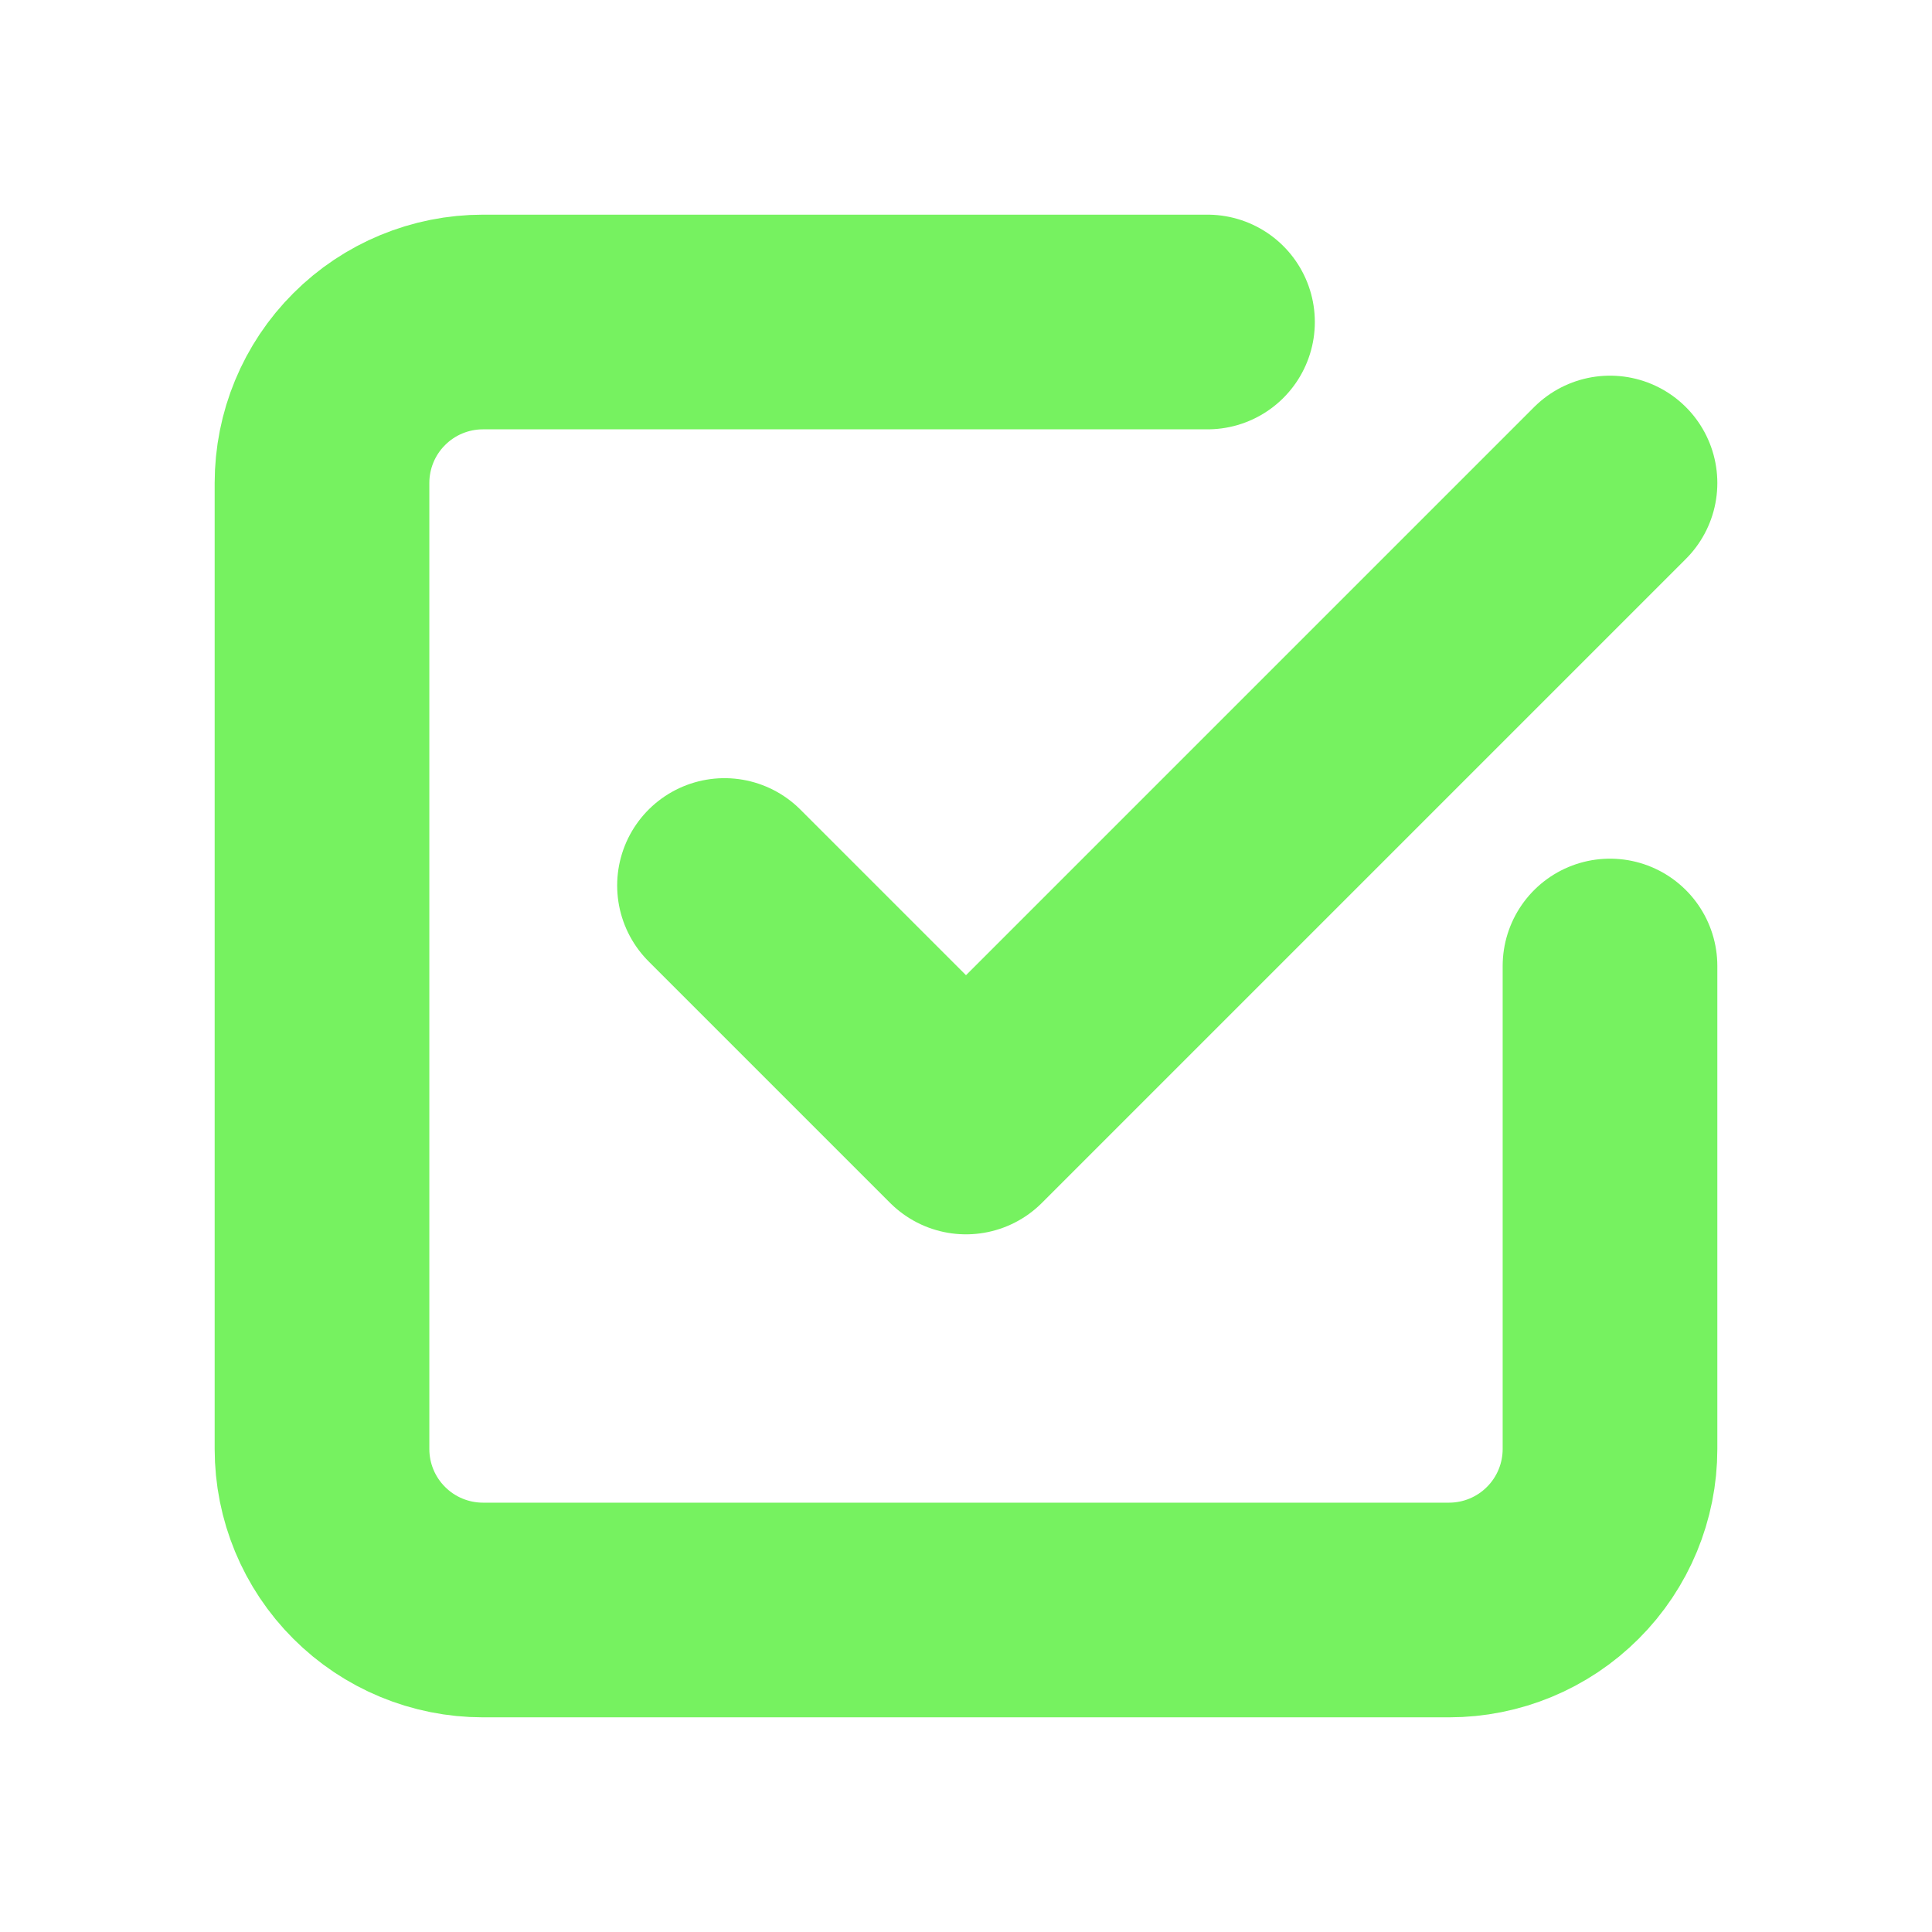 <svg width="36" height="36" viewBox="0 0 36 36" fill="none" xmlns="http://www.w3.org/2000/svg">
<path d="M13.5 16.5L18 21L30 9" stroke="#76F260" stroke-width="4" stroke-linecap="round" stroke-linejoin="round"/>
<path d="M30 18V27C30 27.796 29.684 28.559 29.121 29.121C28.559 29.684 27.796 30 27 30H9C8.204 30 7.441 29.684 6.879 29.121C6.316 28.559 6 27.796 6 27V9C6 8.204 6.316 7.441 6.879 6.879C7.441 6.316 8.204 6 9 6H22.5" stroke="#76F260" stroke-width="4" stroke-linecap="round" stroke-linejoin="round"/>
</svg>
